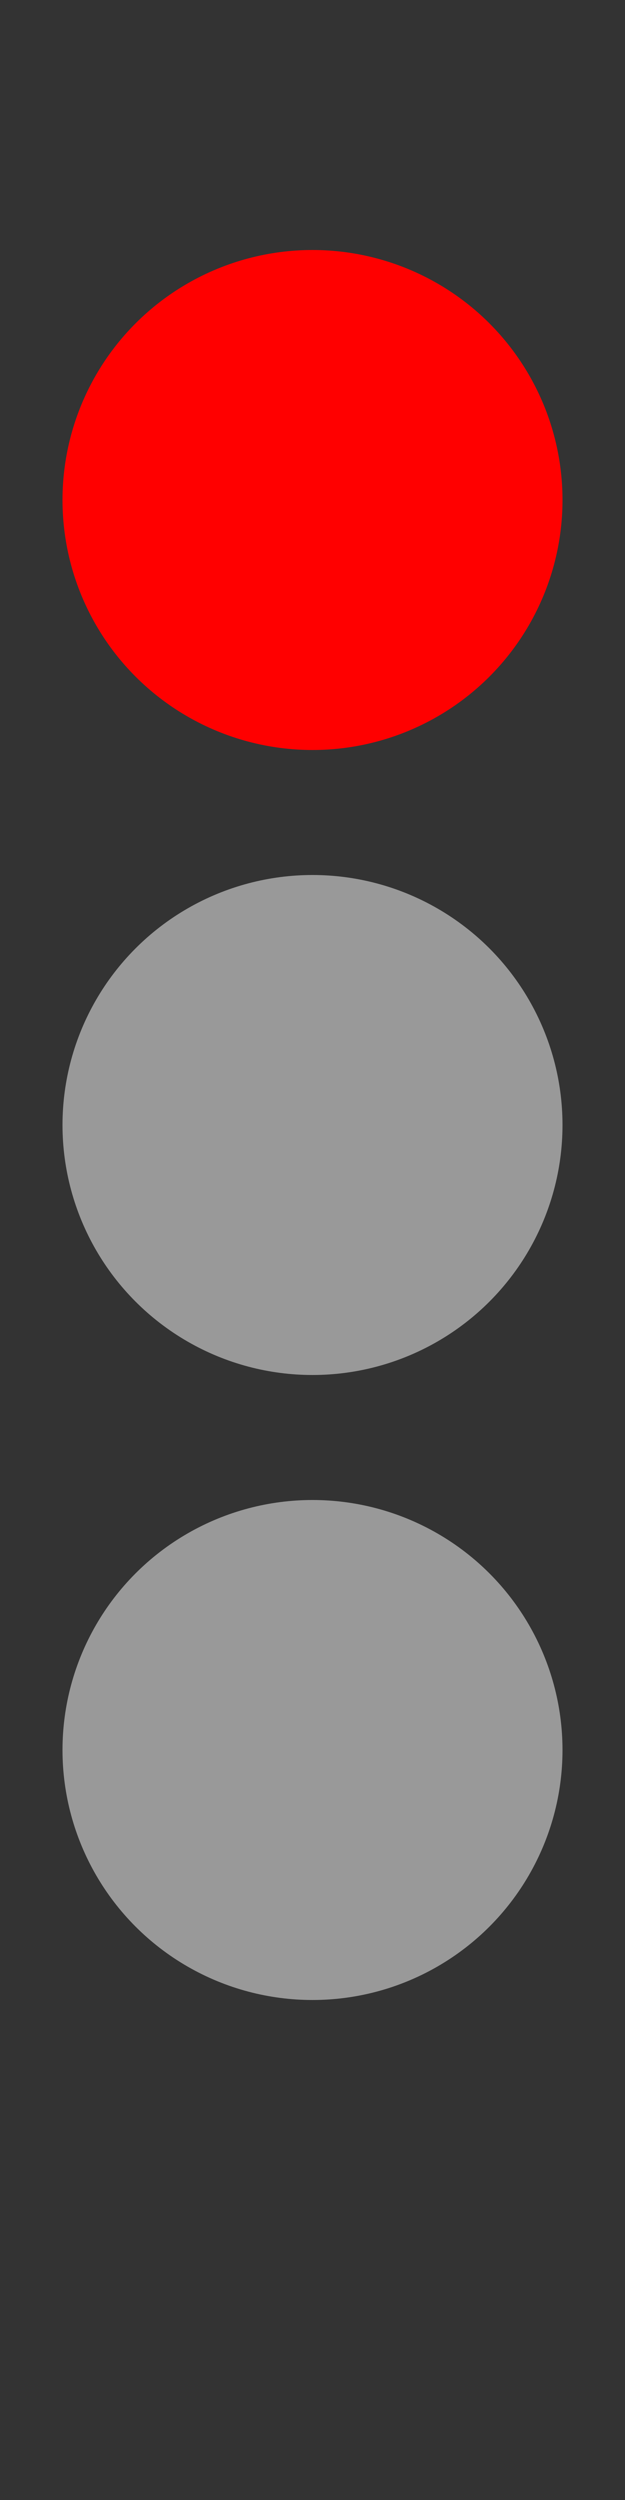 <svg xmlns="http://www.w3.org/2000/svg"
    width="50" height="200">
  <rect x="0" y="0" width="50" height="200" style="fill: #33333;" />
  <circle cx="25" cy="40" r="20" style="fill: #ff0000;" />
  <circle cx="25" cy="90" r="20" style="fill: #999999;" />
  <circle cx="25" cy="140" r="20" style="fill: #999999;" />
</svg>
